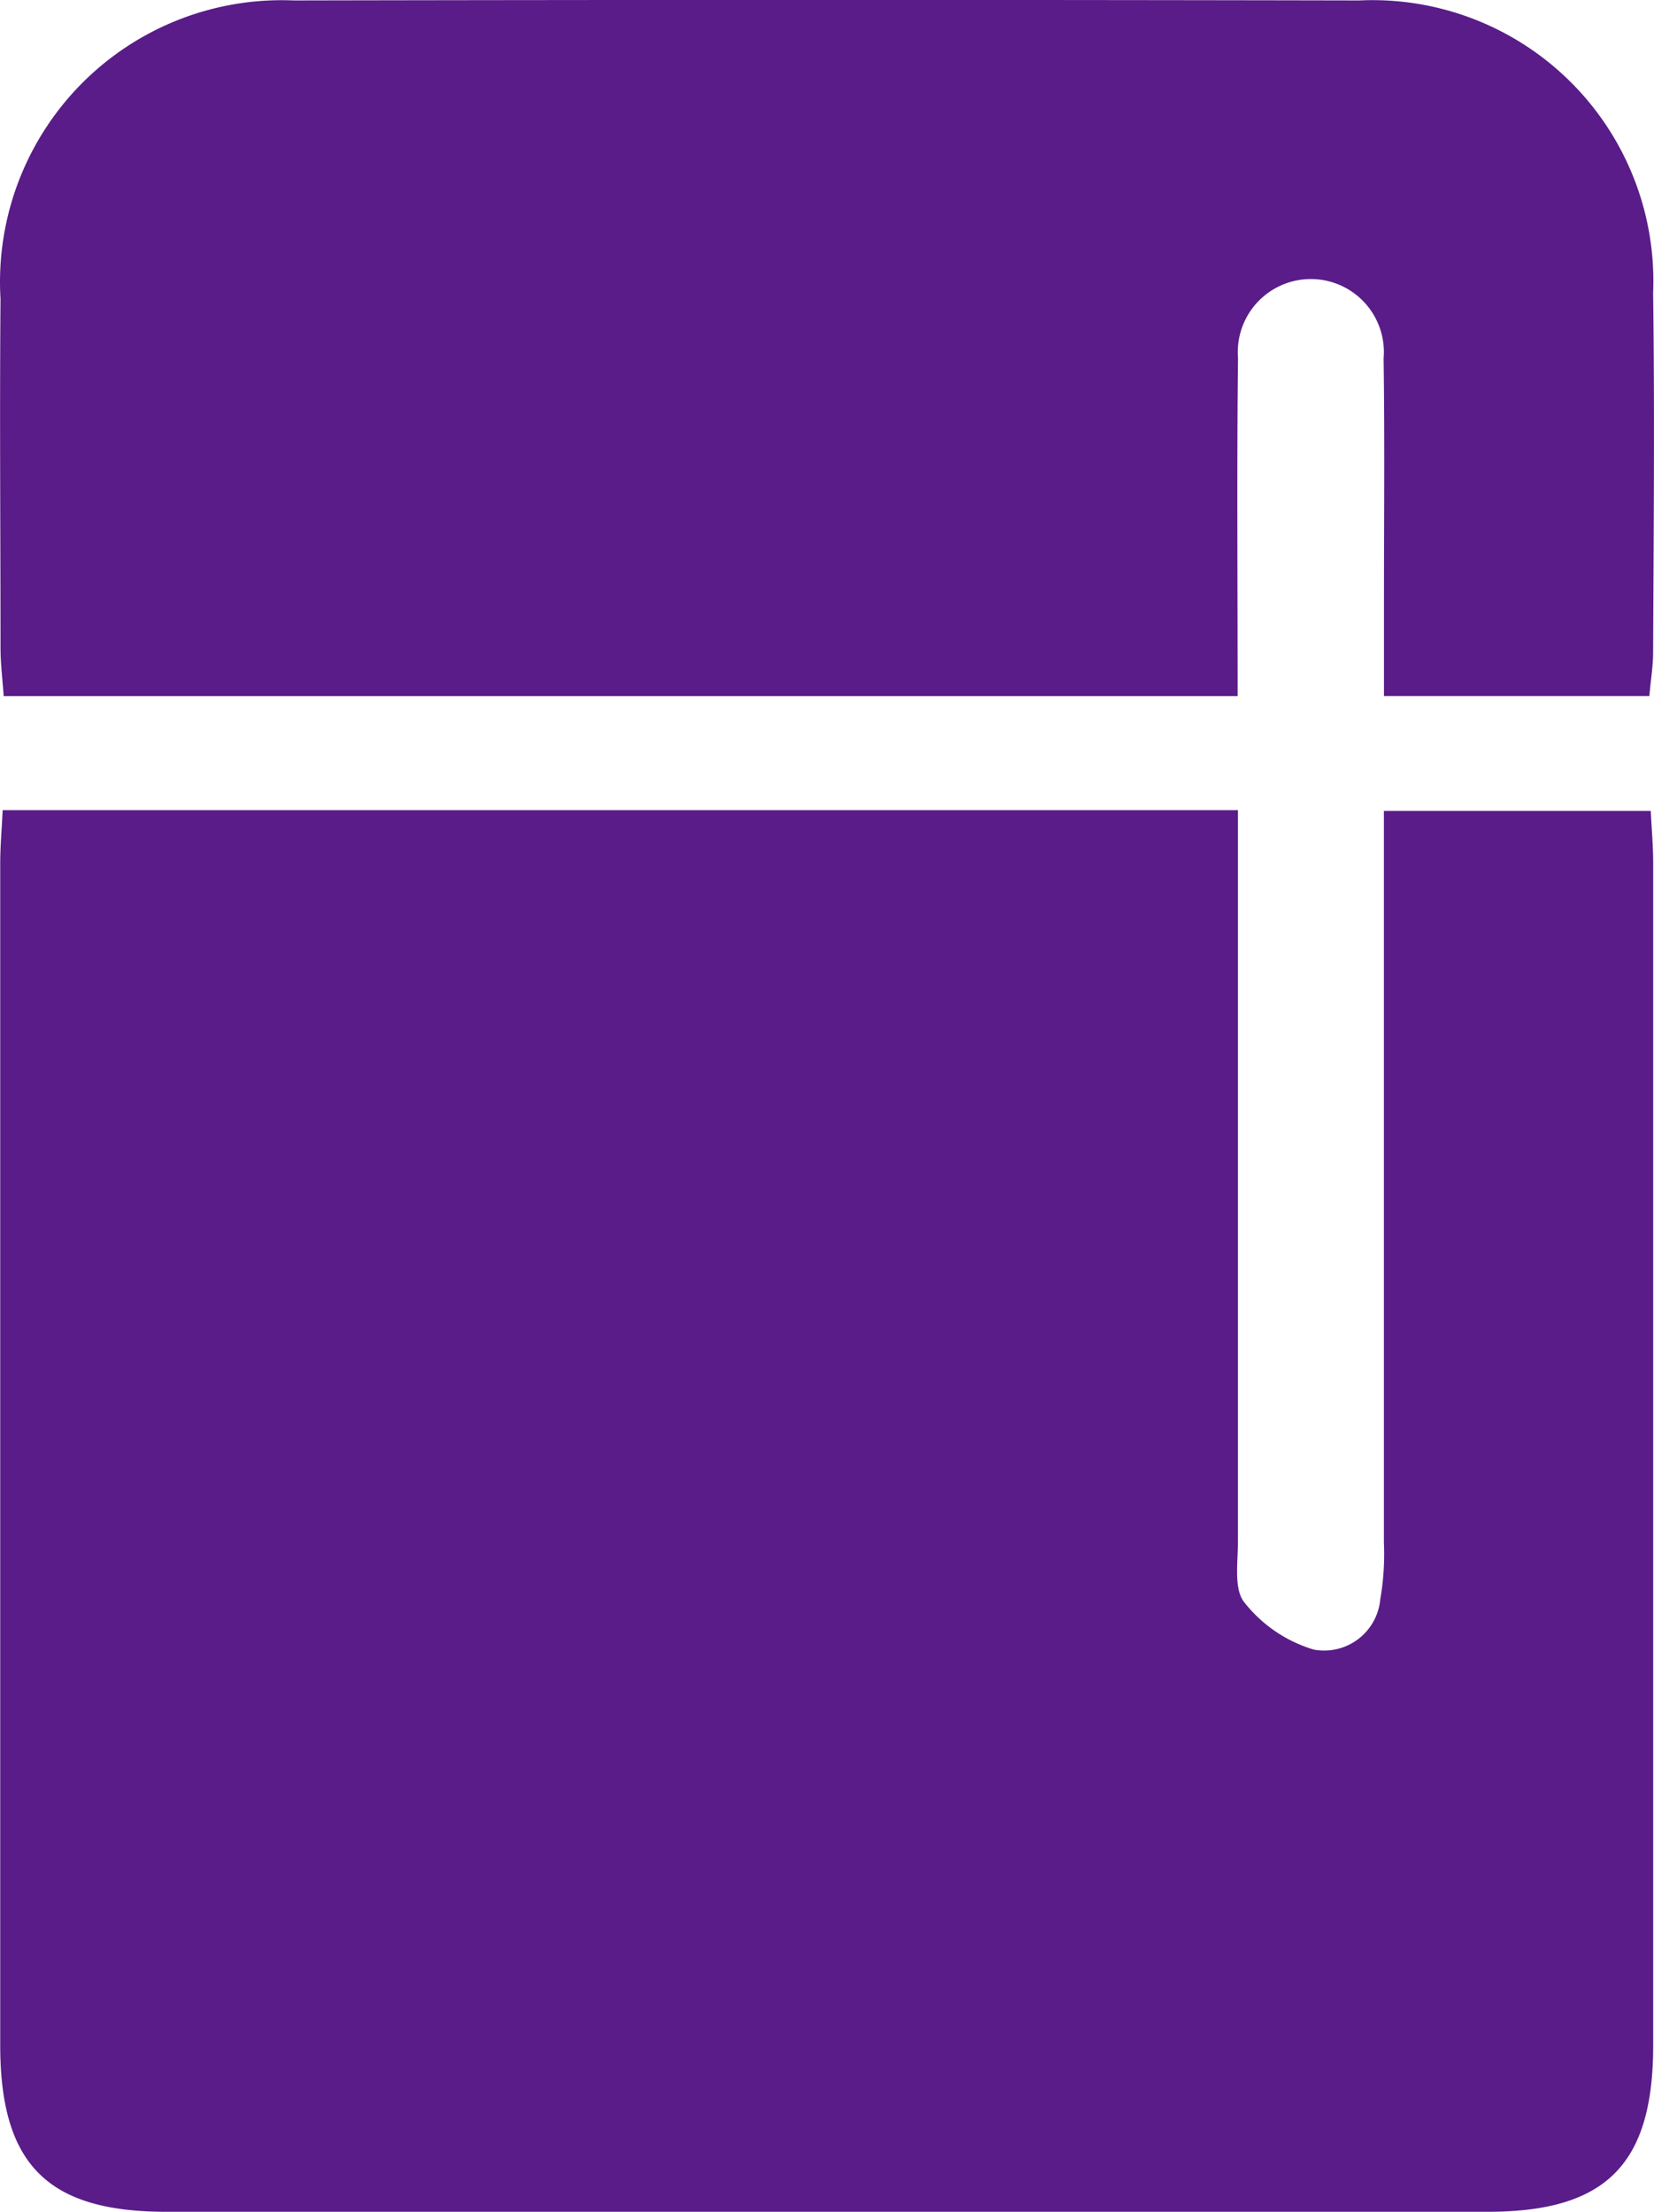 <svg xmlns="http://www.w3.org/2000/svg" width="22.437" height="30" viewBox="0 0 22.437 30">
  <g id="Fridge" transform="translate(-101.298 -64.058)">
    <path id="Path_482" data-name="Path 482" d="M101.347,149.89H118.1v.81q0,4.556,0,9.113c0,.28-.058.645.087.822a1.88,1.88,0,0,0,.944.641.765.765,0,0,0,.9-.684,3.589,3.589,0,0,0,.049-.772q0-4.556,0-9.113V149.9h3.62c.012.249.033.478.033.708q0,8.018,0,16.036c0,1.616-.641,2.257-2.246,2.257H103.562c-1.608,0-2.25-.64-2.252-2.253q0-8.018,0-16.036c0-.23.021-.459.033-.722Z" transform="translate(-0.009 -74.843)" fill="#5a1c89"/>
    <path id="Path_483" data-name="Path 483" d="M118.09,73.5H101.348c-.017-.241-.043-.447-.043-.653,0-1.578-.013-3.157,0-4.735a3.822,3.822,0,0,1,3.976-4.048q7.229-.014,14.459,0a3.811,3.811,0,0,1,3.983,3.97c.022,1.625.007,3.25,0,4.877,0,.183-.032.365-.051.588h-3.6V72.242c0-1.107.011-2.214-.005-3.321a.991.991,0,1,0-1.975-.008c-.017,1.5-.005,3.008-.005,4.589Z" fill="#5a1c89"/>
  </g>
</svg>
